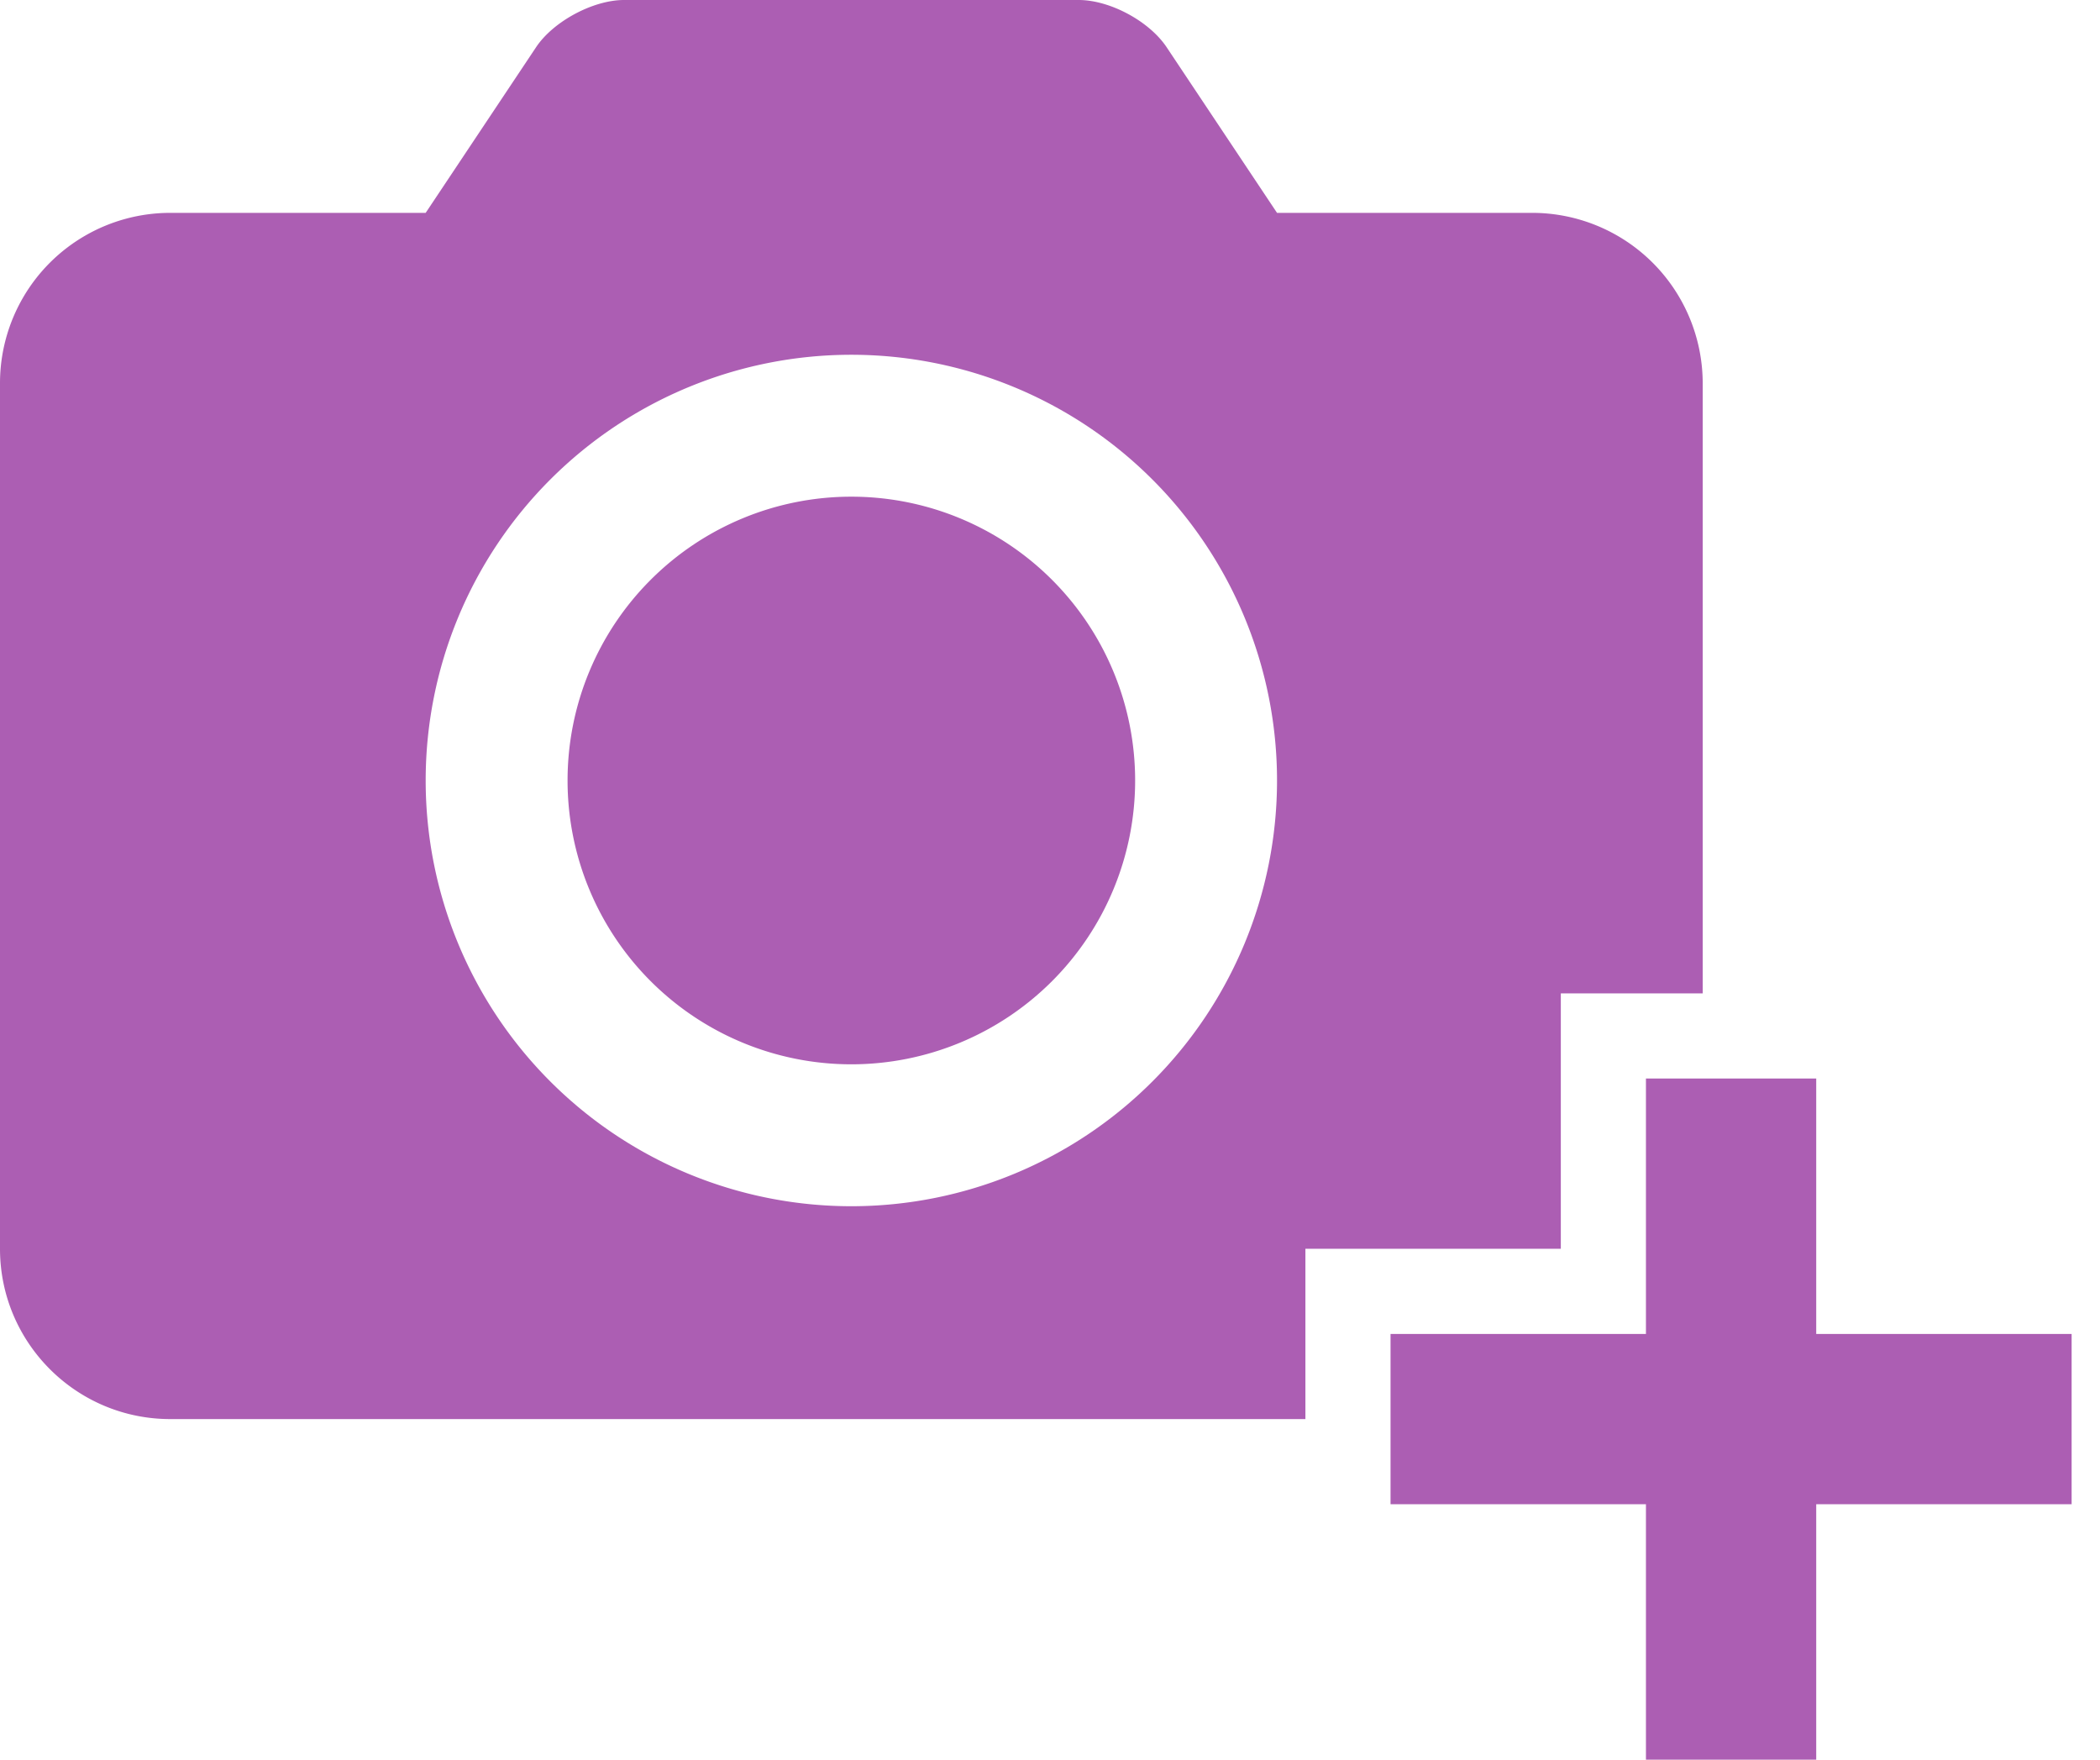 <svg xmlns="http://www.w3.org/2000/svg" width="37" height="31" viewBox="0 0 37 31">
    <path fill="#AC5EB3" fill-rule="evenodd" d="M30 17.5h-2.5V22H23v3H3c-1.657 0-3-1.345-3-3V6.75a3 3 0 0 1 3.007-3H7.5L9.445.832C9.752.372 10.455 0 10.995 0h8.01c.55 0 1.244.373 1.55.832L22.5 3.75h4.493a3.005 3.005 0 0 1 3.007 3V17.5zm-15 3.75a7.5 7.5 0 1 0 0-15 7.5 7.5 0 0 0 0 15zm0-2.5a5 5 0 1 1 0-10 5 5 0 0 1 0 10zm17 4.75h4.5v3H32V31h-3v-4.5h-4.5v-3H29V19h3v4.5z"/>
</svg>
